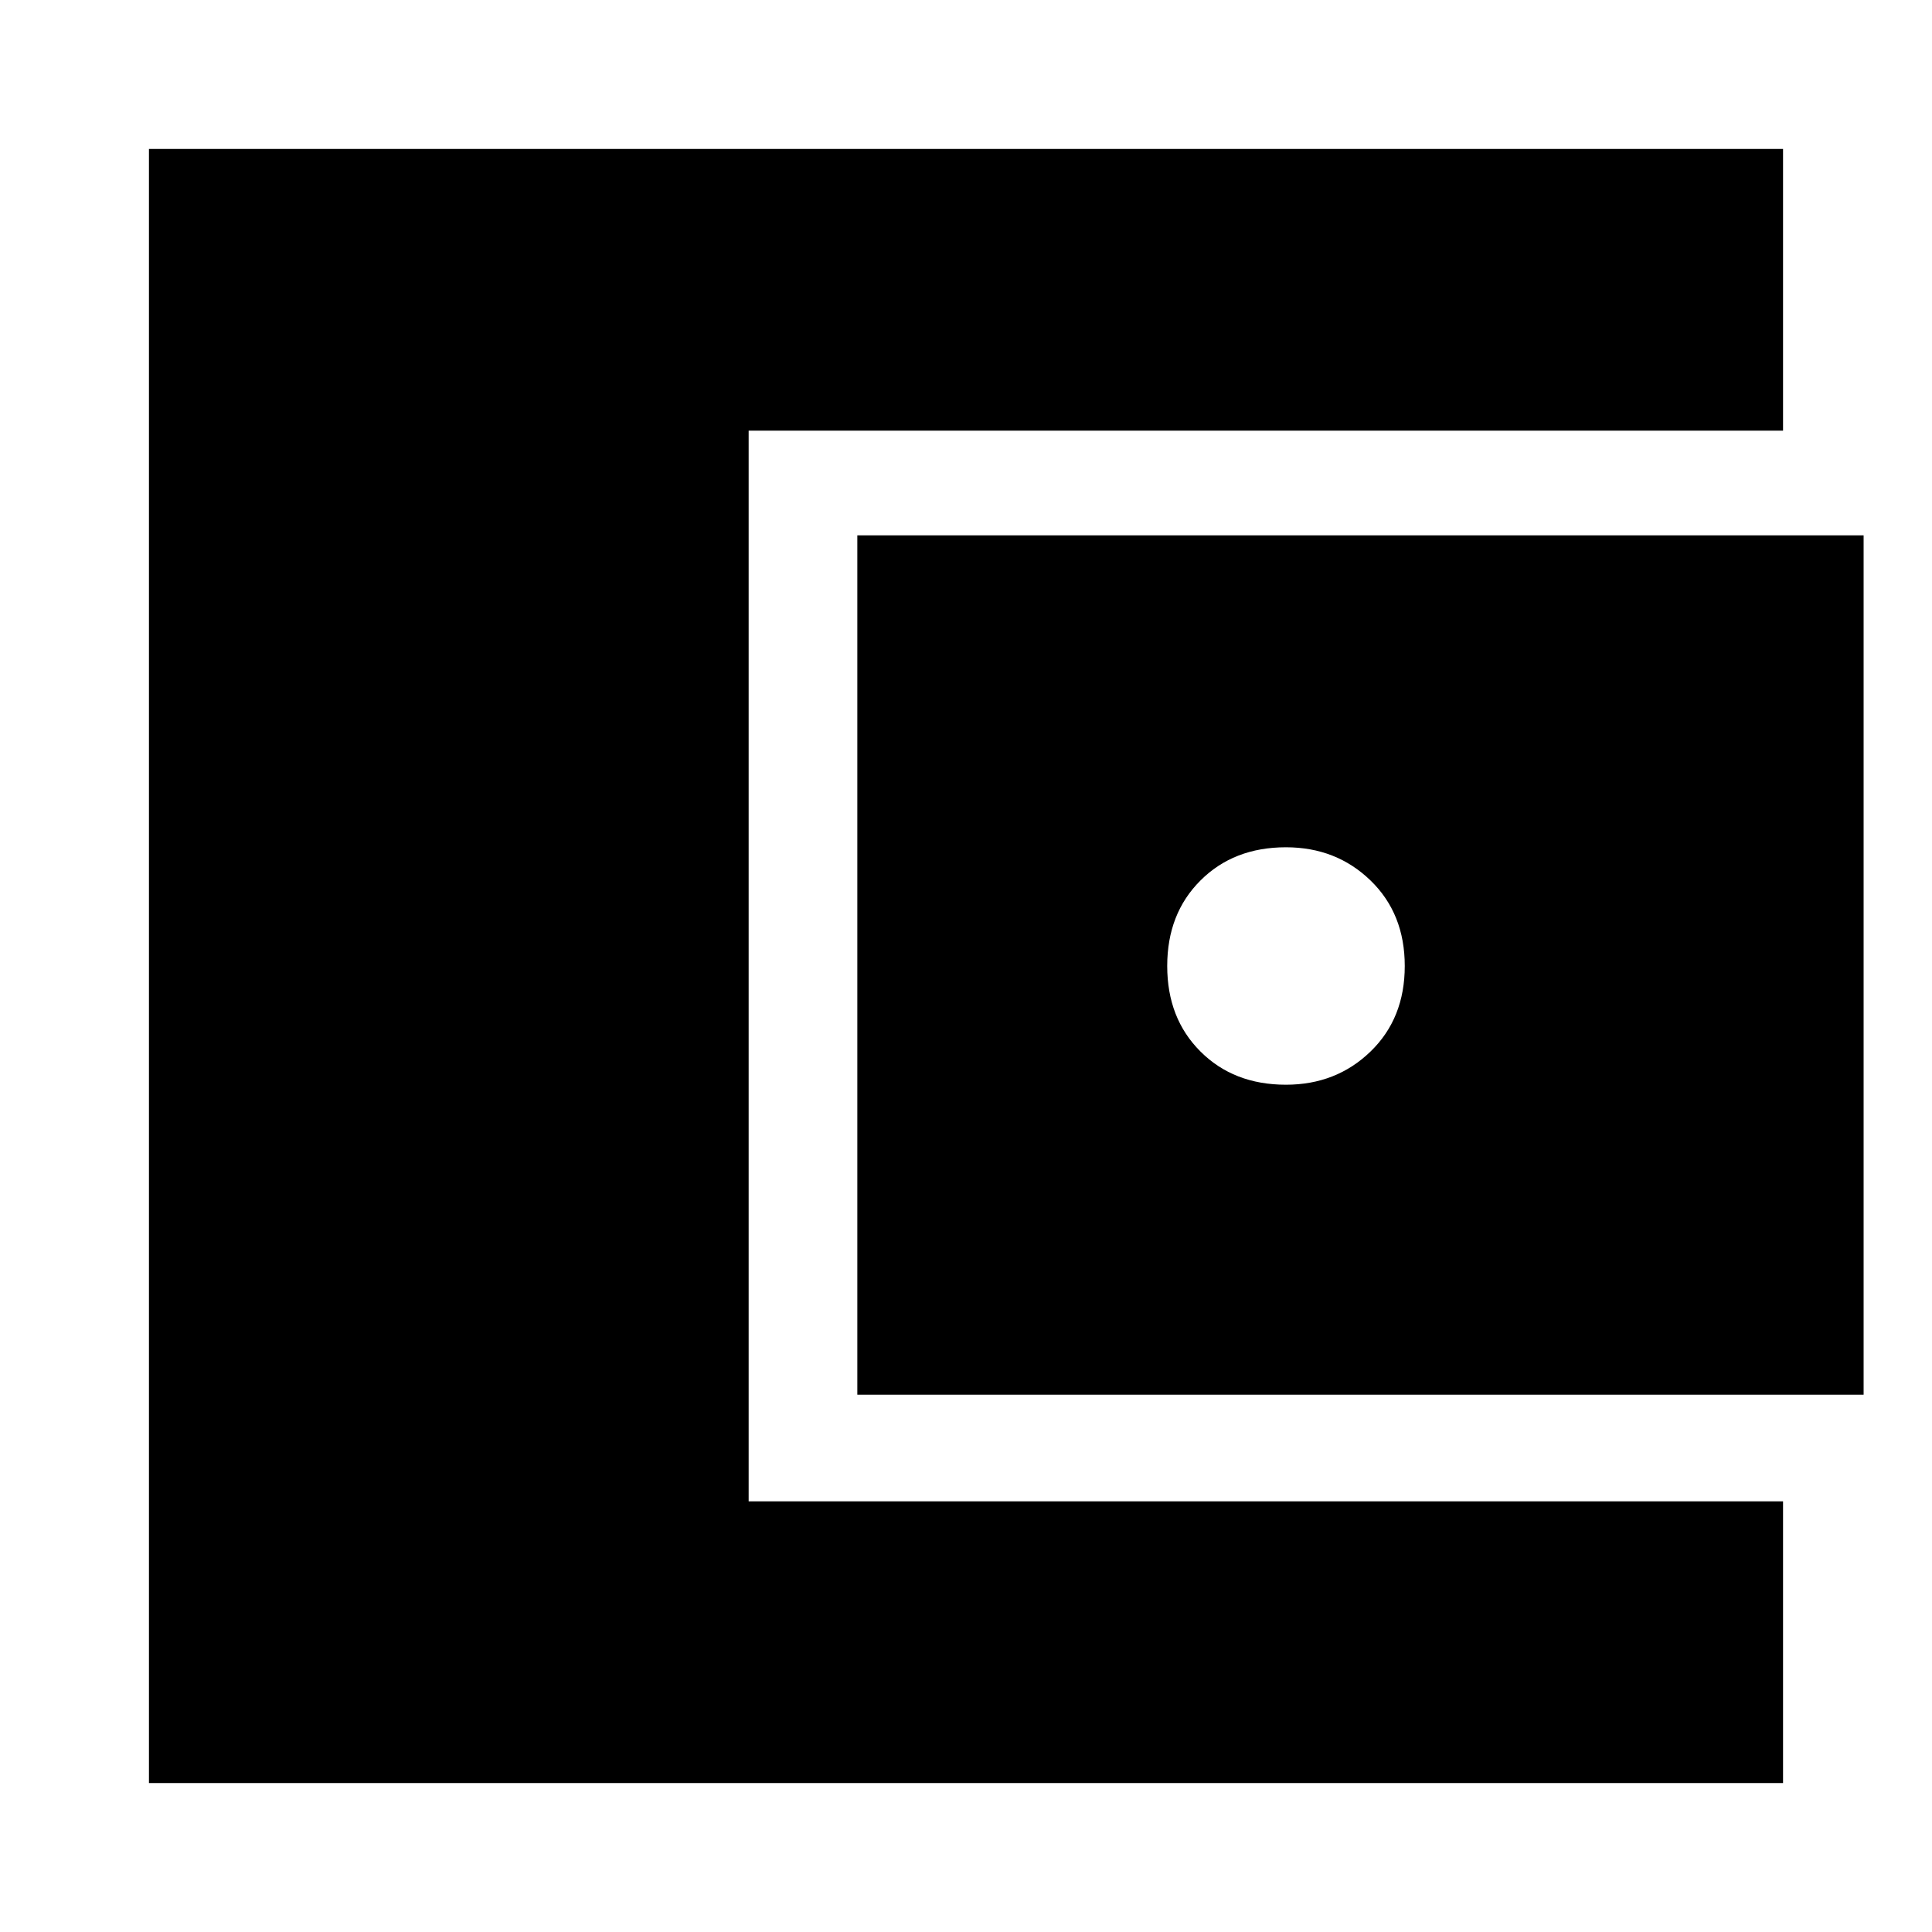 <svg xmlns="http://www.w3.org/2000/svg" height="20" width="20"><path d="M1.542 18.458V1.542h16.916v2.916H7.75v11.084h10.708v2.916Zm7.333-4.02V5.542h10.417v8.896Zm4.437-3.209q.521 0 .876-.344.354-.343.354-.885t-.354-.885q-.355-.344-.876-.344-.541 0-.885.344-.344.343-.344.885t.344.885q.344.344.885.344Z"/></svg>